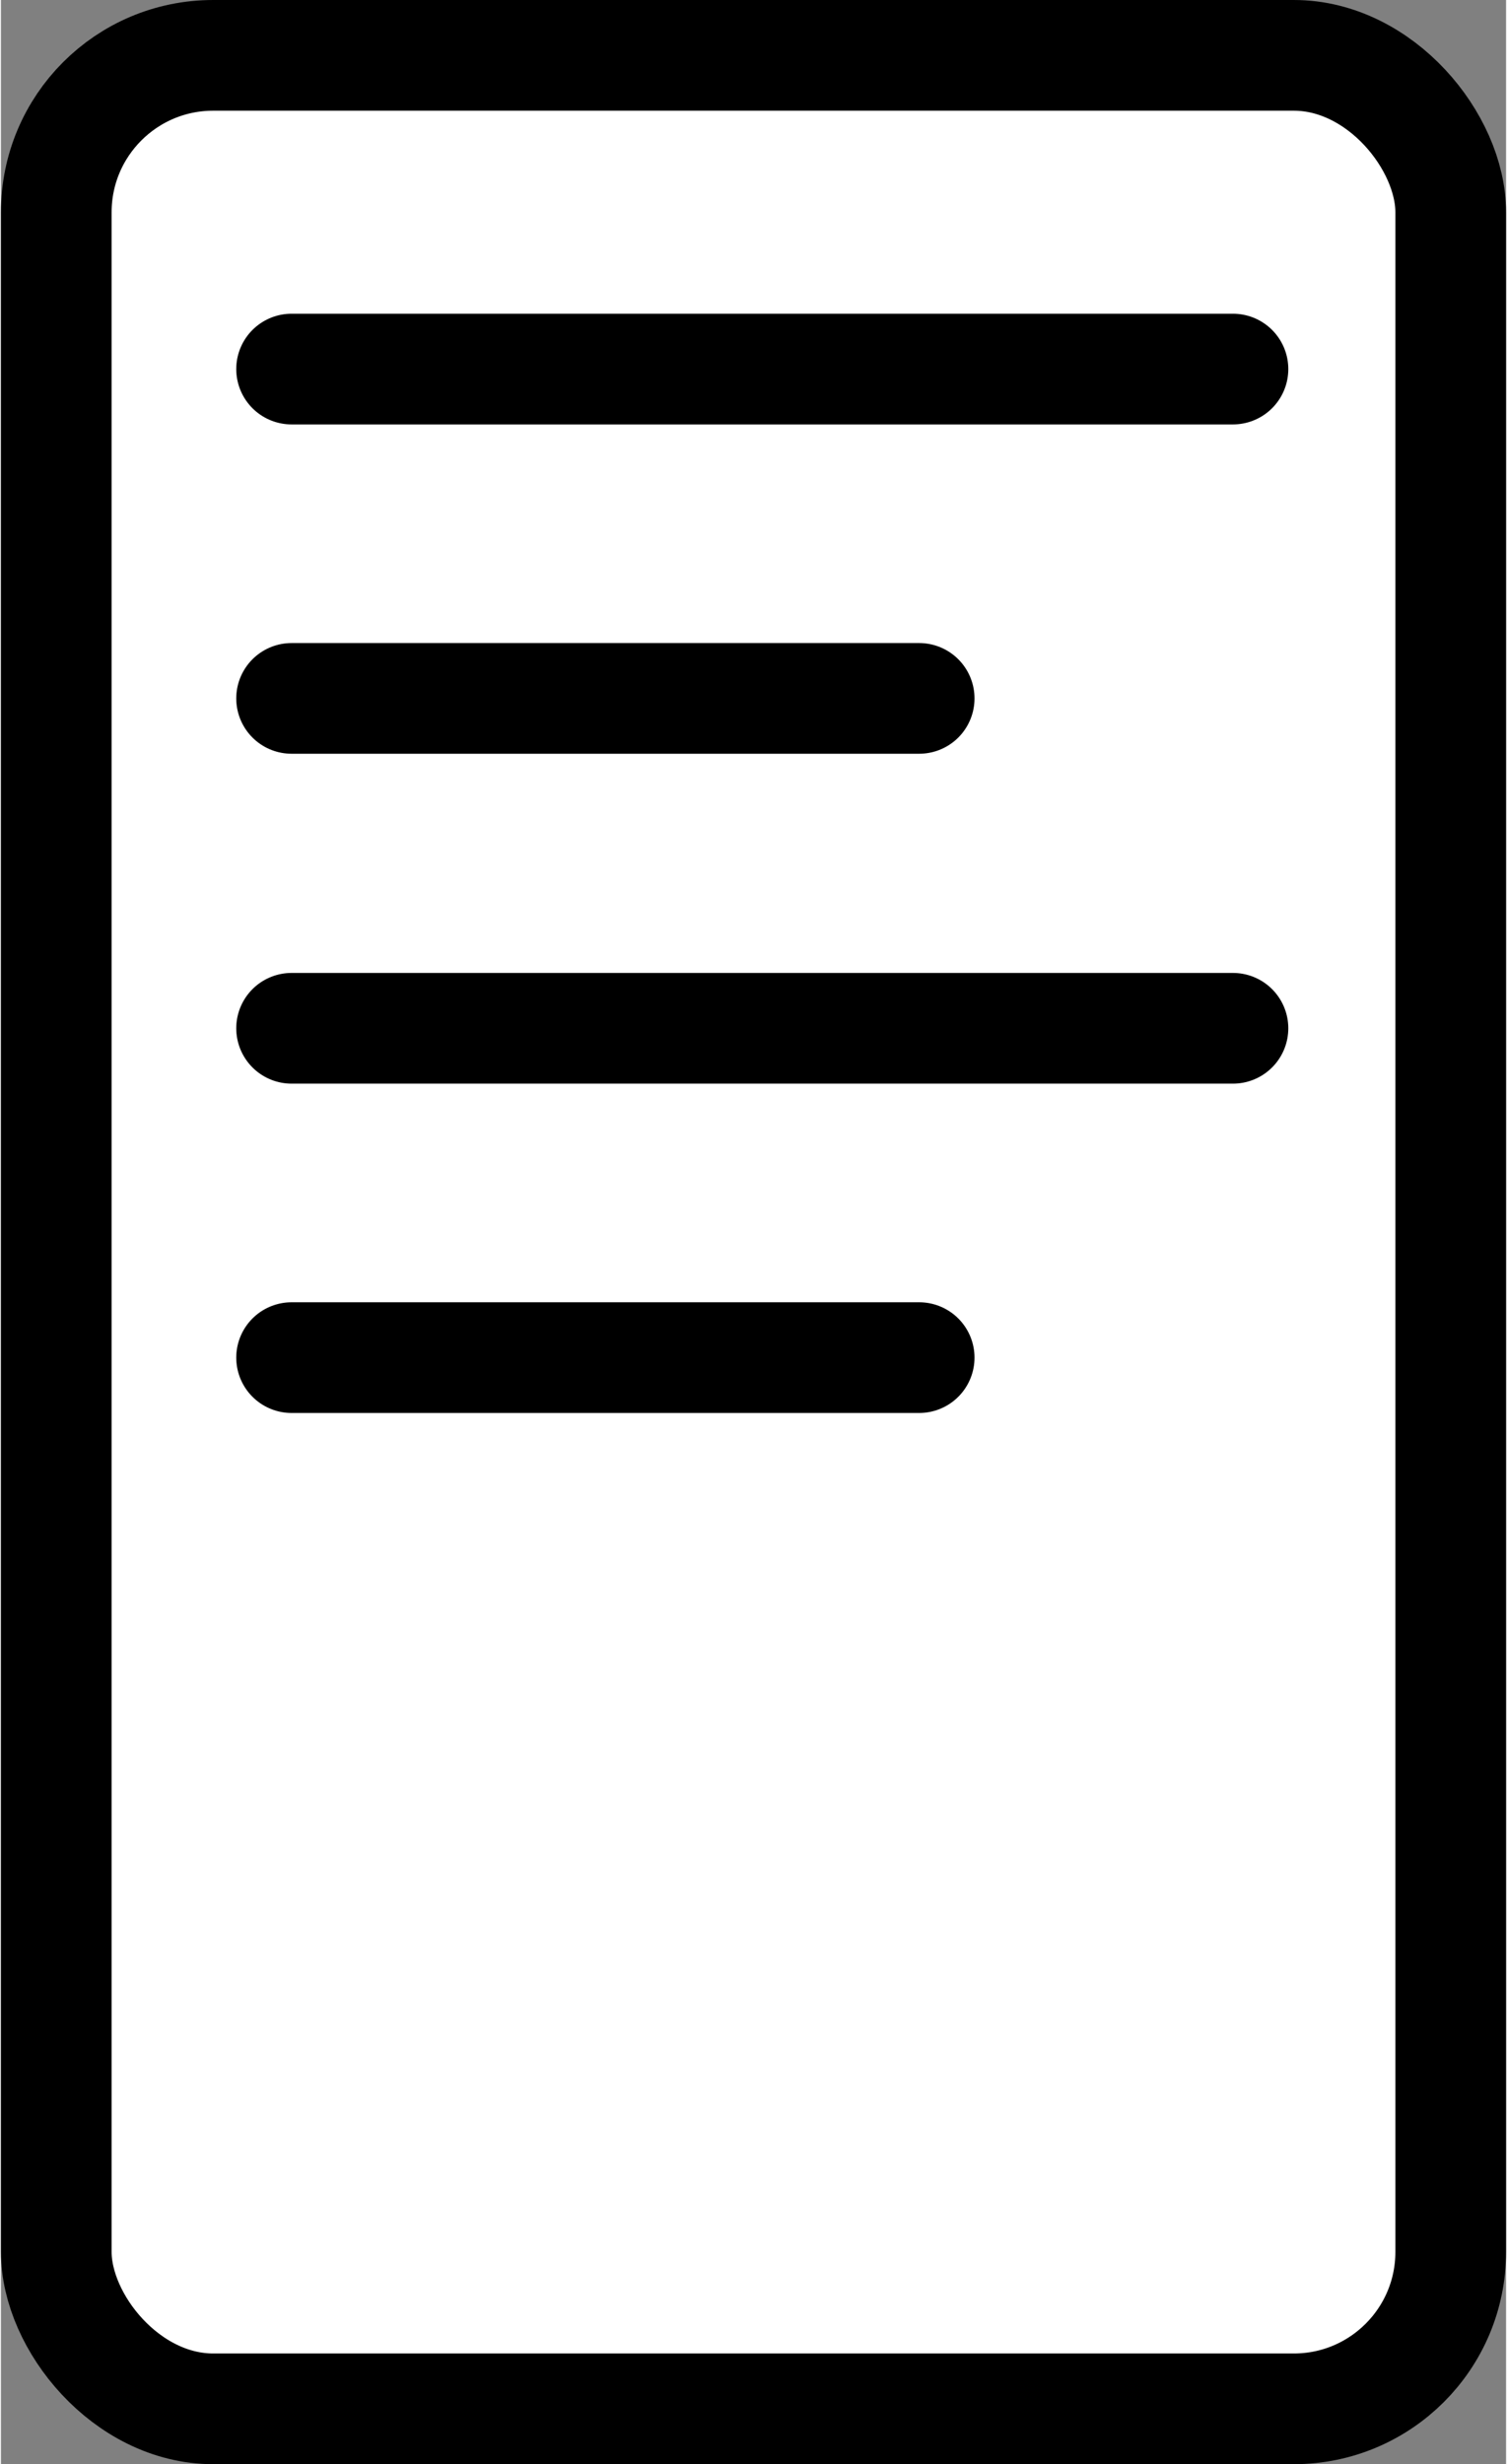 <?xml version="1.0" encoding="UTF-8" standalone="no"?>
<!DOCTYPE svg PUBLIC "-//W3C//DTD SVG 1.1//EN" "http://www.w3.org/Graphics/SVG/1.1/DTD/svg11.dtd">
<!-- Generated by Microsoft Visio, SVG Export mode_read.svg Page-1 -->
<svg xmlns="http://www.w3.org/2000/svg" xmlns:xlink="http://www.w3.org/1999/xlink" xmlns:ev="http://www.w3.org/2001/xml-events"
		xmlns:v="http://schemas.microsoft.com/visio/2003/SVGExtensions/" width="0.378in" height="0.618in"
		viewBox="0 0 27.197 44.52" xml:space="preserve" color-interpolation-filters="sRGB" class="st3">
	<rect x="0" y="0" width="27.197" height="44.52" fill="#808080" stroke="none"/>
	<v:documentProperties v:langID="1031" v:metric="true" v:viewMarkup="false">
		<v:userDefs>
			<v:ud v:nameU="msvConvertTheme"/>
		</v:userDefs>
	</v:documentProperties>

	<style type="text/css">
	<![CDATA[
		.st1 {fill:#ffffff;stroke:#000000;stroke-linecap:round;stroke-linejoin:round;stroke-width:2}
		.st2 {stroke:#000000;stroke-linecap:round;stroke-linejoin:round;stroke-width:2}
		.st3 {fill:none;fill-rule:evenodd;font-size:12px;overflow:visible;stroke-linecap:square;stroke-miterlimit:3}
	]]>
	</style>

	<g v:mID="0" v:index="1" v:groupContext="foregroundPage">
		<title>Page-1</title>
		<v:pageProperties v:drawingScale="0.0393701" v:pageScale="0.0393701" v:drawingUnits="24" v:shadowOffsetX="8.50394"
				v:shadowOffsetY="-8.50394"/>
		<g id="shape186-1" v:mID="186" v:groupContext="shape" transform="translate(1,-1)">
			<title>Sheet.186</title>
			<rect x="0" y="2" width="25.197" height="42.52" rx="2.835" ry="2.835" class="st1"/>
		</g>
		<g id="shape191-3" v:mID="191" v:groupContext="shape" transform="translate(5.252,-19.992)">
			<title>Sheet.191</title>
			<path d="M17.01 26.66 L-0 26.66" class="st2"/>
			<path d="M11.34 32.61 L-0 32.61" class="st2"/>
			<path d="M17.01 38.57 L-0 38.57" class="st2"/>
			<path d="M11.34 44.52 L-0 44.52" class="st2"/>
		</g>
	</g>
</svg>
